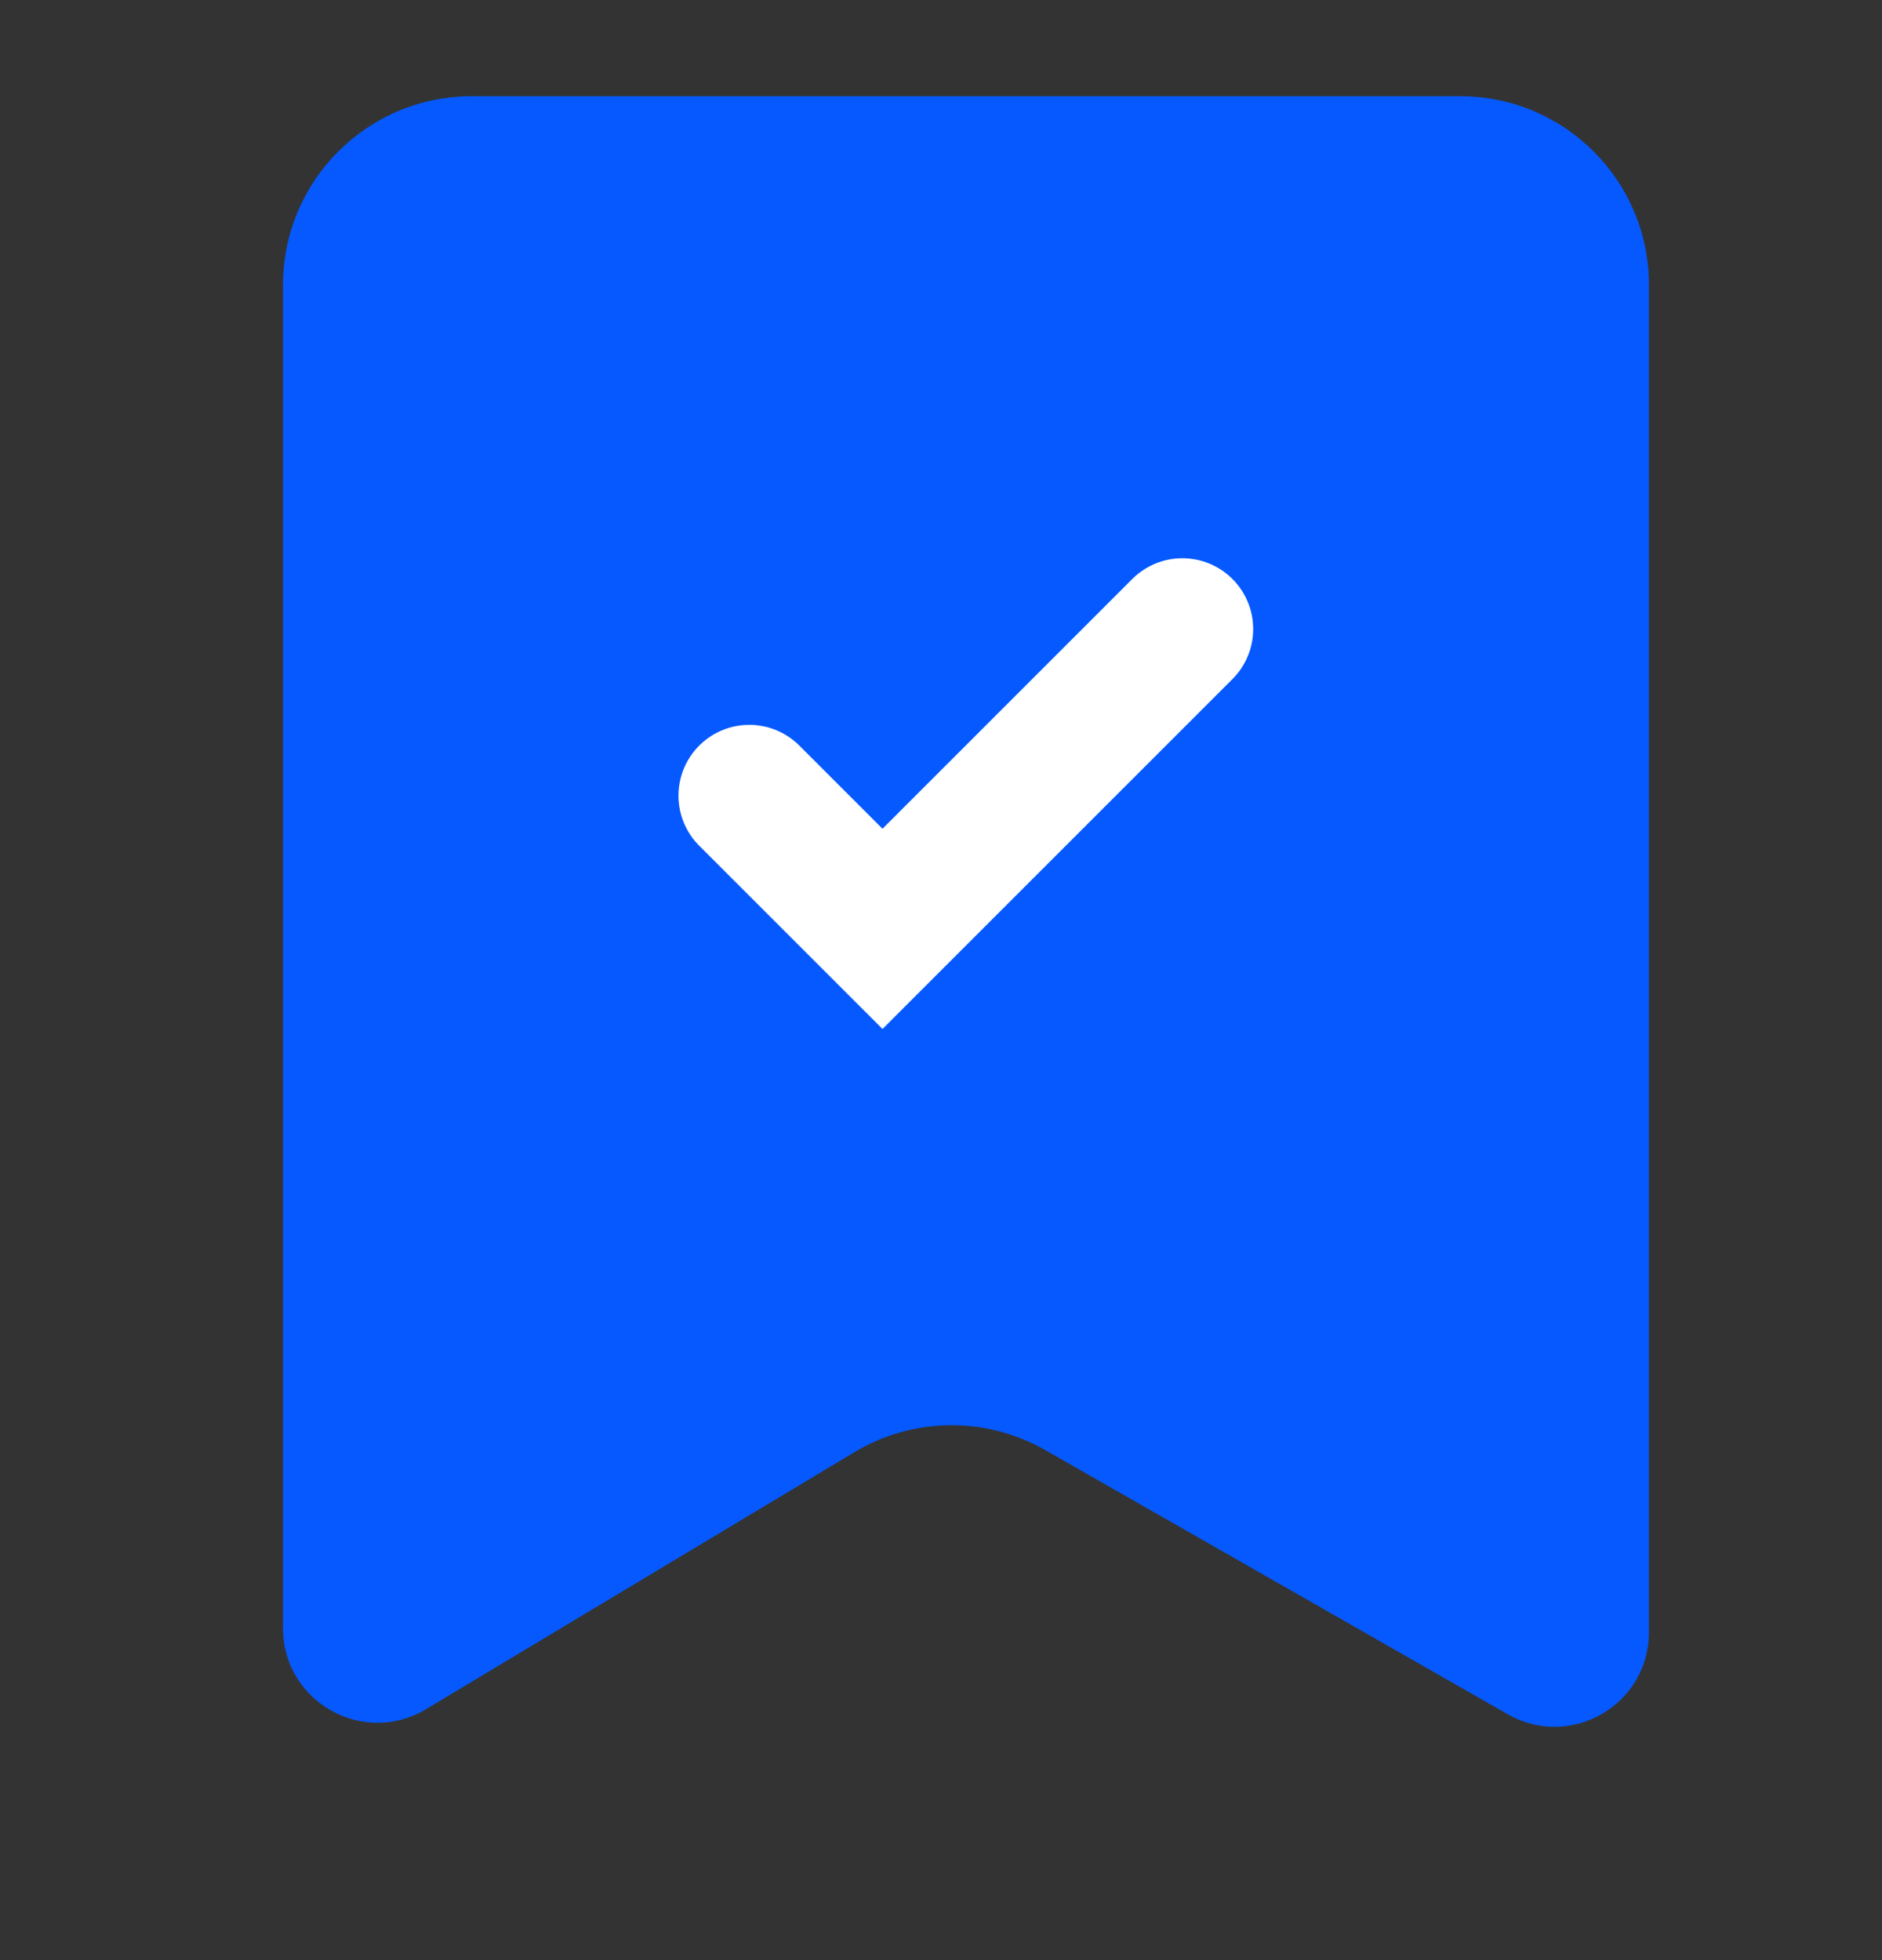 <svg width="24" height="25" viewBox="0 0 24 25" fill="none" xmlns="http://www.w3.org/2000/svg">
<rect x="0" y="0" width="24" height="25" fill="#333333" stroke="none"/>
<path d="M3.609 3.634V20.768C3.609 21.703 4.63 22.281 5.432 21.8L10.897 18.521C11.644 18.073 12.574 18.063 13.33 18.495L19.227 21.864C20.03 22.323 21.028 21.744 21.028 20.819V3.634C21.028 2.304 19.95 1.227 18.621 1.227H6.017C4.687 1.227 3.609 2.304 3.609 3.634Z" fill="#0559FF"/>
<path d="M9.555 10.148L11.254 11.847L15.078 8.023" stroke="white" stroke-width="1.806" stroke-linecap="round"/>
</svg>
